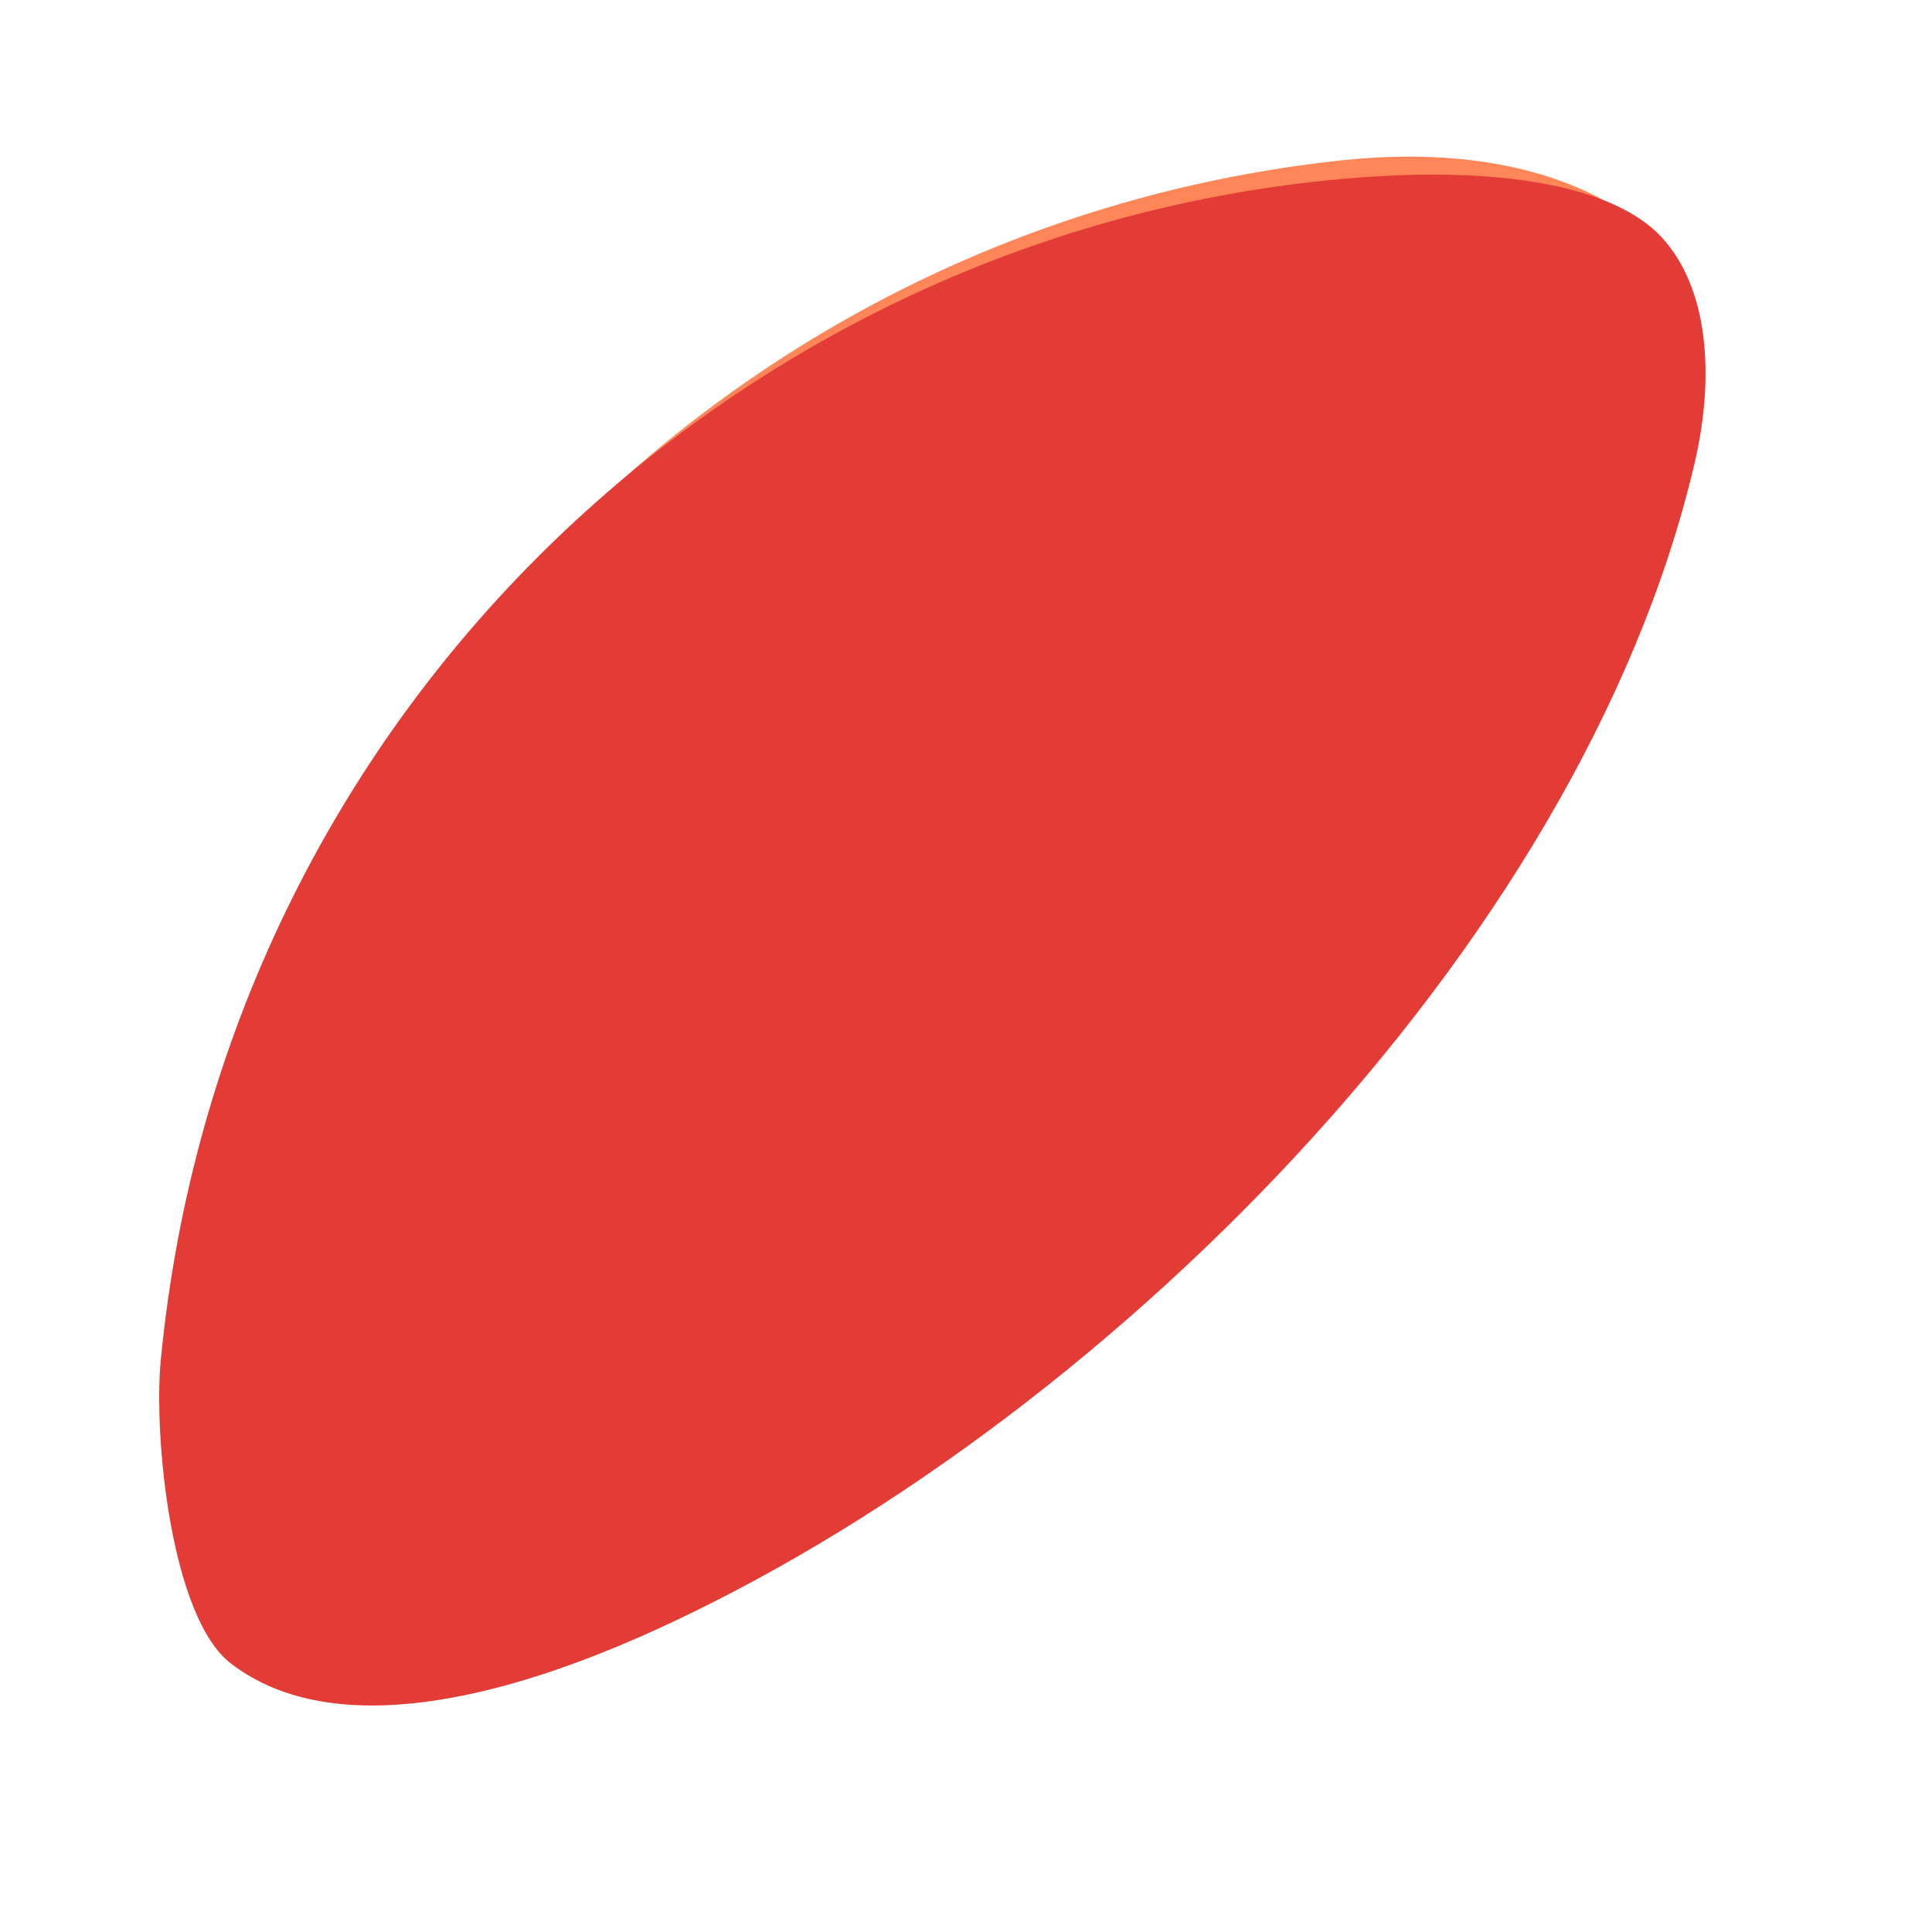 <svg xmlns="http://www.w3.org/2000/svg" width="3em" height="3em" viewBox="0 0 32 32"><g fill="none"><path fill="url(#)" d="M29.672 7.513c-.412-2.024-1.555-3.076-1.928-3.253c-.498-.664-2.704-2.708-7.898-2.21c-8.37.801-17.727 10.77-17.883 19.048c-.087 4.579 1.896 6.412 1.896 6.412S5.166 29.595 8.774 30c12.324 1.382 23.449-9.96 20.898-22.487"/><path fill="url(#)" d="M29.672 7.513c-.412-2.024-1.555-3.076-1.928-3.253c-.498-.664-2.704-2.708-7.898-2.21c-8.37.801-17.727 10.77-17.883 19.048c-.087 4.579 1.896 6.412 1.896 6.412S5.166 29.595 8.774 30c12.324 1.382 23.449-9.96 20.898-22.487"/><path fill="url(#)" d="M29.672 7.513c-.412-2.024-1.555-3.076-1.928-3.253c-.498-.664-2.704-2.708-7.898-2.21c-8.37.801-17.727 10.77-17.883 19.048c-.087 4.579 1.896 6.412 1.896 6.412S5.166 29.595 8.774 30c12.324 1.382 23.449-9.96 20.898-22.487"/><path fill="url(#)" d="M29.672 7.513c-.412-2.024-1.555-3.076-1.928-3.253c-.498-.664-2.704-2.708-7.898-2.21c-8.37.801-17.727 10.77-17.883 19.048c-.087 4.579 1.896 6.412 1.896 6.412S5.166 29.595 8.774 30c12.324 1.382 23.449-9.96 20.898-22.487"/><path fill="url(#)" d="M29.672 7.513c-.412-2.024-1.555-3.076-1.928-3.253c-.498-.664-2.704-2.708-7.898-2.21c-8.37.801-17.727 10.77-17.883 19.048c-.087 4.579 1.896 6.412 1.896 6.412S5.166 29.595 8.774 30c12.324 1.382 23.449-9.96 20.898-22.487"/><path fill="url(#)" d="M22.21 2.657c2.892-.31 4.58.595 5.3 1.379c.771.84.86 2.29.515 3.715c-1.94 8.002-9.958 15.78-17.149 18.974c-2.403 1.068-5.216 1.78-6.886.472c-.976-.764-.93-3.942-.798-5.182c1.11-10.531 9.16-18.3 19.018-19.358"/><path fill="url(#)" d="M22.21 2.657c2.892-.31 4.58.595 5.3 1.379c.771.84.86 2.29.515 3.715c-1.94 8.002-9.958 15.78-17.149 18.974c-2.403 1.068-5.216 1.78-6.886.472c-.976-.764-.93-3.942-.798-5.182c1.11-10.531 9.16-18.3 19.018-19.358"/><path fill="#FF8658" d="M22.21 2.657c2.892-.31 4.58.595 5.3 1.379c.771.84.86 2.29.515 3.715c-1.94 8.002-9.958 15.78-17.149 18.974c-2.403 1.068-5.216 1.78-6.886.472c-.976-.764-.93-3.942-.798-5.182c1.11-10.531 9.16-18.3 19.018-19.358"/><path fill="url(#)" d="M22.023 2.983c2.942-.292 4.746.148 5.486.933c.791.842.896 2.306.56 3.75c-1.894 8.107-9.968 16.046-17.245 19.345c-2.433 1.103-5.285 1.851-6.996.545c-1-.763-1.286-3.773-1.165-5.027c1.03-10.71 9.485-18.565 19.36-19.546"/><path fill="url(#)" d="M22.023 2.983c2.942-.292 4.746.148 5.486.933c.791.842.896 2.306.56 3.75c-1.894 8.107-9.968 16.046-17.245 19.345c-2.433 1.103-5.285 1.851-6.996.545c-1-.763-1.286-3.773-1.165-5.027c1.03-10.71 9.485-18.565 19.36-19.546"/><path fill="#E33C36" d="M22.023 2.983c2.942-.292 4.746.148 5.486.933c.791.842.896 2.306.56 3.75c-1.894 8.107-9.968 16.046-17.245 19.345c-2.433 1.103-5.285 1.851-6.996.545c-1-.763-1.286-3.773-1.165-5.027c1.03-10.71 9.485-18.565 19.36-19.546"/><path fill="url(#)" d="M22.572 3.289c2.942-.292 4.641.46 5.38 1.245c.792.841.842 2.15.478 3.587c-2.022 7.968-9.706 15.773-17.136 19.141c-2.432 1.103-5.13 1.96-6.841.654c-1-.763-1.468-3.515-1.347-4.77C4.132 12.491 12.696 4.27 22.572 3.29"/><path fill="url(#)" d="M22.572 3.289c2.942-.292 4.641.46 5.38 1.245c.792.841.842 2.15.478 3.587c-2.022 7.968-9.706 15.773-17.136 19.141c-2.432 1.103-5.13 1.96-6.841.654c-1-.763-1.468-3.515-1.347-4.77C4.132 12.491 12.696 4.27 22.572 3.29"/><path fill="url(#)" d="M22.572 3.289c2.942-.292 4.641.46 5.38 1.245c.792.841.842 2.15.478 3.587c-2.022 7.968-9.706 15.773-17.136 19.141c-2.432 1.103-5.13 1.96-6.841.654c-1-.763-1.468-3.515-1.347-4.77C4.132 12.491 12.696 4.27 22.572 3.29"/><path fill="url(#)" d="M22.572 3.289c2.942-.292 4.641.46 5.38 1.245c.792.841.842 2.15.478 3.587c-2.022 7.968-9.706 15.773-17.136 19.141c-2.432 1.103-5.13 1.96-6.841.654c-1-.763-1.468-3.515-1.347-4.77C4.132 12.491 12.696 4.27 22.572 3.29"/><path fill="url(#)" d="M22.288 2.814c2.942-.292 4.64.46 5.38 1.245c.792.841.897 2.306.56 3.75c-1.894 8.107-9.968 16.046-17.245 19.345c-2.433 1.103-5.284 1.85-6.996.544c-1-.762-1.286-3.772-1.165-5.026c1.025-10.656 9.59-18.877 19.466-19.858"/><path fill="url(#)" d="M22.288 2.814c2.942-.292 4.64.46 5.38 1.245c.792.841.897 2.306.56 3.75c-1.894 8.107-9.968 16.046-17.245 19.345c-2.433 1.103-5.284 1.85-6.996.544c-1-.762-1.286-3.772-1.165-5.026c1.025-10.656 9.59-18.877 19.466-19.858"/><path fill="url(#)" d="M22.288 2.814c2.942-.292 4.64.46 5.38 1.245c.792.841.897 2.306.56 3.75c-1.894 8.107-9.968 16.046-17.245 19.345c-2.433 1.103-5.284 1.85-6.996.544c-1-.762-1.286-3.772-1.165-5.026c1.025-10.656 9.59-18.877 19.466-19.858"/><path fill="url(#)" d="M22.288 2.814c2.942-.292 4.64.46 5.38 1.245c.792.841.897 2.306.56 3.75c-1.894 8.107-9.968 16.046-17.245 19.345c-2.433 1.103-5.284 1.85-6.996.544c-1-.762-1.286-3.772-1.165-5.026c1.025-10.656 9.59-18.877 19.466-19.858"/><path fill="url(#)" d="M28.645 12.806c.54-.419.918-.514 1.229-.36c.55.275-.234 3.736-.84 5.26l-.017.044c-.908 2.283-2.878 7.24-9.966 10.804c-1.377.693-6.326 2.137-6.617 1.323c-.314-.88.893-1.813 1.407-2.203c2.01-1.53 5.213-3.602 7.465-5.797c1.686-1.643 4.219-5.016 5.318-6.676c.42-.601 1.411-1.923 2.021-2.395"/><path fill="url(#)" d="m2.078 17.735l.002-.013C2.866 11.03 8.275 6.082 12.178 3.92c3.123-1.73 6.555-2.008 7.371-1.846c-1.275.421-1.01.358-4.525 1.939C8.377 7 5.539 11.878 3.856 15.31c-.469.954-1.373 2.91-1.776 4.373c-.189-.358-.05-1.532-.002-1.948"/><path fill="url(#)" d="m2.078 17.735l.002-.013C2.866 11.03 8.275 6.082 12.178 3.92c3.123-1.73 6.555-2.008 7.371-1.846c-1.275.421-1.01.358-4.525 1.939C8.377 7 5.539 11.878 3.856 15.31c-.469.954-1.373 2.91-1.776 4.373c-.189-.358-.05-1.532-.002-1.948"/><path fill="url(#)" d="M22.974 5.647c3.17 2.608 3.623 6.707-3.784 14.185c-6.232 6.292-10.61 6.36-13.243 3.663s-.682-9.245 3.917-13.74s10.41-6.328 13.11-4.107"/><defs><radialGradient id="" cx="0" cy="0" r="1" gradientTransform="rotate(137.712 12.267 10.073)scale(28.587 28.548)" gradientUnits="userSpaceOnUse"><stop stop-color="#FF7F45"/><stop offset="1" stop-color="#EB503A"/></radialGradient><radialGradient id="" cx="0" cy="0" r="1" gradientTransform="matrix(-3.856 4.108 -4.11 -3.858 29.176 7.59)" gradientUnits="userSpaceOnUse"><stop offset=".26" stop-color="#FF935F"/><stop offset="1" stop-color="#FF935F" stop-opacity="0"/></radialGradient><radialGradient id="" cx="0" cy="0" r="1" gradientTransform="matrix(1.12 7.479 -23.024 3.446 12.134 30.115)" gradientUnits="userSpaceOnUse"><stop stop-color="#FF4D85"/><stop offset="1" stop-color="#FF4D85" stop-opacity="0"/></radialGradient><radialGradient id="" cx="0" cy="0" r="1" gradientTransform="matrix(11.319 10.18 -10.178 11.318 4.083 6.603)" gradientUnits="userSpaceOnUse"><stop stop-color="#FE6333"/><stop offset="1" stop-color="#FE6333" stop-opacity="0"/></radialGradient><radialGradient id="" cx="0" cy="0" r="1" gradientTransform="matrix(-3.608 -1.836 15.791 -31.022 26.657 11.854)" gradientUnits="userSpaceOnUse"><stop offset=".173" stop-color="#FF9060"/><stop offset=".261" stop-color="#FF8F5C" stop-opacity="0"/></radialGradient><radialGradient id="" cx="0" cy="0" r="1" gradientTransform="rotate(137.427 12.202 8.165)scale(29.008 29.012)" gradientUnits="userSpaceOnUse"><stop stop-color="#FF8043"/><stop offset="1" stop-color="#EF4F38"/></radialGradient><radialGradient id="" cx="0" cy="0" r="1" gradientTransform="rotate(146.582 12.972 8.003)scale(5.511 5.524)" gradientUnits="userSpaceOnUse"><stop offset=".26" stop-color="#FF935F"/><stop offset="1" stop-color="#FF935F" stop-opacity="0"/></radialGradient><radialGradient id="" cx="0" cy="0" r="1" gradientTransform="matrix(-21.521 20.044 -20.039 -21.515 26.715 5.832)" gradientUnits="userSpaceOnUse"><stop stop-color="#FF8043"/><stop offset="1" stop-color="#EF4F38"/></radialGradient><radialGradient id="" cx="0" cy="0" r="1" gradientTransform="rotate(146.179 12.993 8.02)scale(5.592 5.593)" gradientUnits="userSpaceOnUse"><stop offset=".26" stop-color="#FF935F"/><stop offset="1" stop-color="#FF935F" stop-opacity="0"/></radialGradient><radialGradient id="" cx="0" cy="0" r="1" gradientTransform="matrix(-21.521 20.044 -20.039 -21.515 27.159 6.448)" gradientUnits="userSpaceOnUse"><stop stop-color="#FF8043"/><stop offset="1" stop-color="#EF4F38"/></radialGradient><radialGradient id="" cx="0" cy="0" r="1" gradientTransform="rotate(146.179 13.12 8.395)scale(5.592 5.593)" gradientUnits="userSpaceOnUse"><stop offset=".26" stop-color="#FF935F"/><stop offset="1" stop-color="#FF935F" stop-opacity="0"/></radialGradient><radialGradient id="" cx="0" cy="0" r="1" gradientTransform="rotate(82.953 -11.077 21.426)scale(6.084 24.557)" gradientUnits="userSpaceOnUse"><stop stop-color="#FF4D85"/><stop offset="1" stop-color="#FF4D85" stop-opacity="0"/></radialGradient><radialGradient id="" cx="0" cy="0" r="1" gradientTransform="matrix(18.286 -19.608 19.776 18.443 10.89 27.387)" gradientUnits="userSpaceOnUse"><stop stop-color="#F93315"/><stop offset=".735" stop-color="#FF4B05"/><stop offset="1" stop-color="#FF621D"/></radialGradient><radialGradient id="" cx="0" cy="0" r="1" gradientTransform="matrix(-21.521 20.044 -20.039 -21.515 26.875 5.973)" gradientUnits="userSpaceOnUse"><stop stop-color="#FF8043"/><stop offset="1" stop-color="#EF4F38"/></radialGradient><radialGradient id="" cx="0" cy="0" r="1" gradientTransform="rotate(146.179 13.051 8.115)scale(5.592 5.593)" gradientUnits="userSpaceOnUse"><stop offset=".26" stop-color="#FF935F"/><stop offset="1" stop-color="#FF935F" stop-opacity="0"/></radialGradient><radialGradient id="" cx="0" cy="0" r="1" gradientTransform="rotate(82.953 -10.95 21.029)scale(6.084 24.557)" gradientUnits="userSpaceOnUse"><stop stop-color="#FF4D85"/><stop offset="1" stop-color="#FF4D85" stop-opacity="0"/></radialGradient><radialGradient id="" cx="0" cy="0" r="1" gradientTransform="matrix(10.325 9.275 -9.273 10.323 4.732 6.97)" gradientUnits="userSpaceOnUse"><stop stop-color="#FE6333"/><stop offset="1" stop-color="#FE6333" stop-opacity="0"/></radialGradient><radialGradient id="" cx="0" cy="0" r="1" gradientTransform="rotate(62.166 1.463 30.564)scale(12.389 26.485)" gradientUnits="userSpaceOnUse"><stop stop-color="#FD6"/><stop offset=".518" stop-color="#FFBF6C"/><stop offset="1" stop-color="#FF8679"/></radialGradient><radialGradient id="" cx="0" cy="0" r="1" gradientTransform="matrix(5.598 7.657 -22.45 16.414 12.818 8.96)" gradientUnits="userSpaceOnUse"><stop offset=".358" stop-color="#FFBE54"/><stop offset=".391" stop-color="#F89E41"/></radialGradient><radialGradient id="" cx="0" cy="0" r="1" gradientTransform="rotate(31.504 -28.798 14.44)scale(9.411 17.04)" gradientUnits="userSpaceOnUse"><stop offset=".13" stop-color="#FD9740"/><stop offset=".765" stop-color="#FD9740" stop-opacity="0"/></radialGradient><radialGradient id="" cx="0" cy="0" r="1" gradientTransform="matrix(-20.028 15.313 -27.553 -36.037 24.636 5.599)" gradientUnits="userSpaceOnUse"><stop offset=".13" stop-color="#FFE366"/><stop offset=".533" stop-color="#FFB85C"/><stop offset="1" stop-color="#FB9258"/></radialGradient></defs></g></svg>